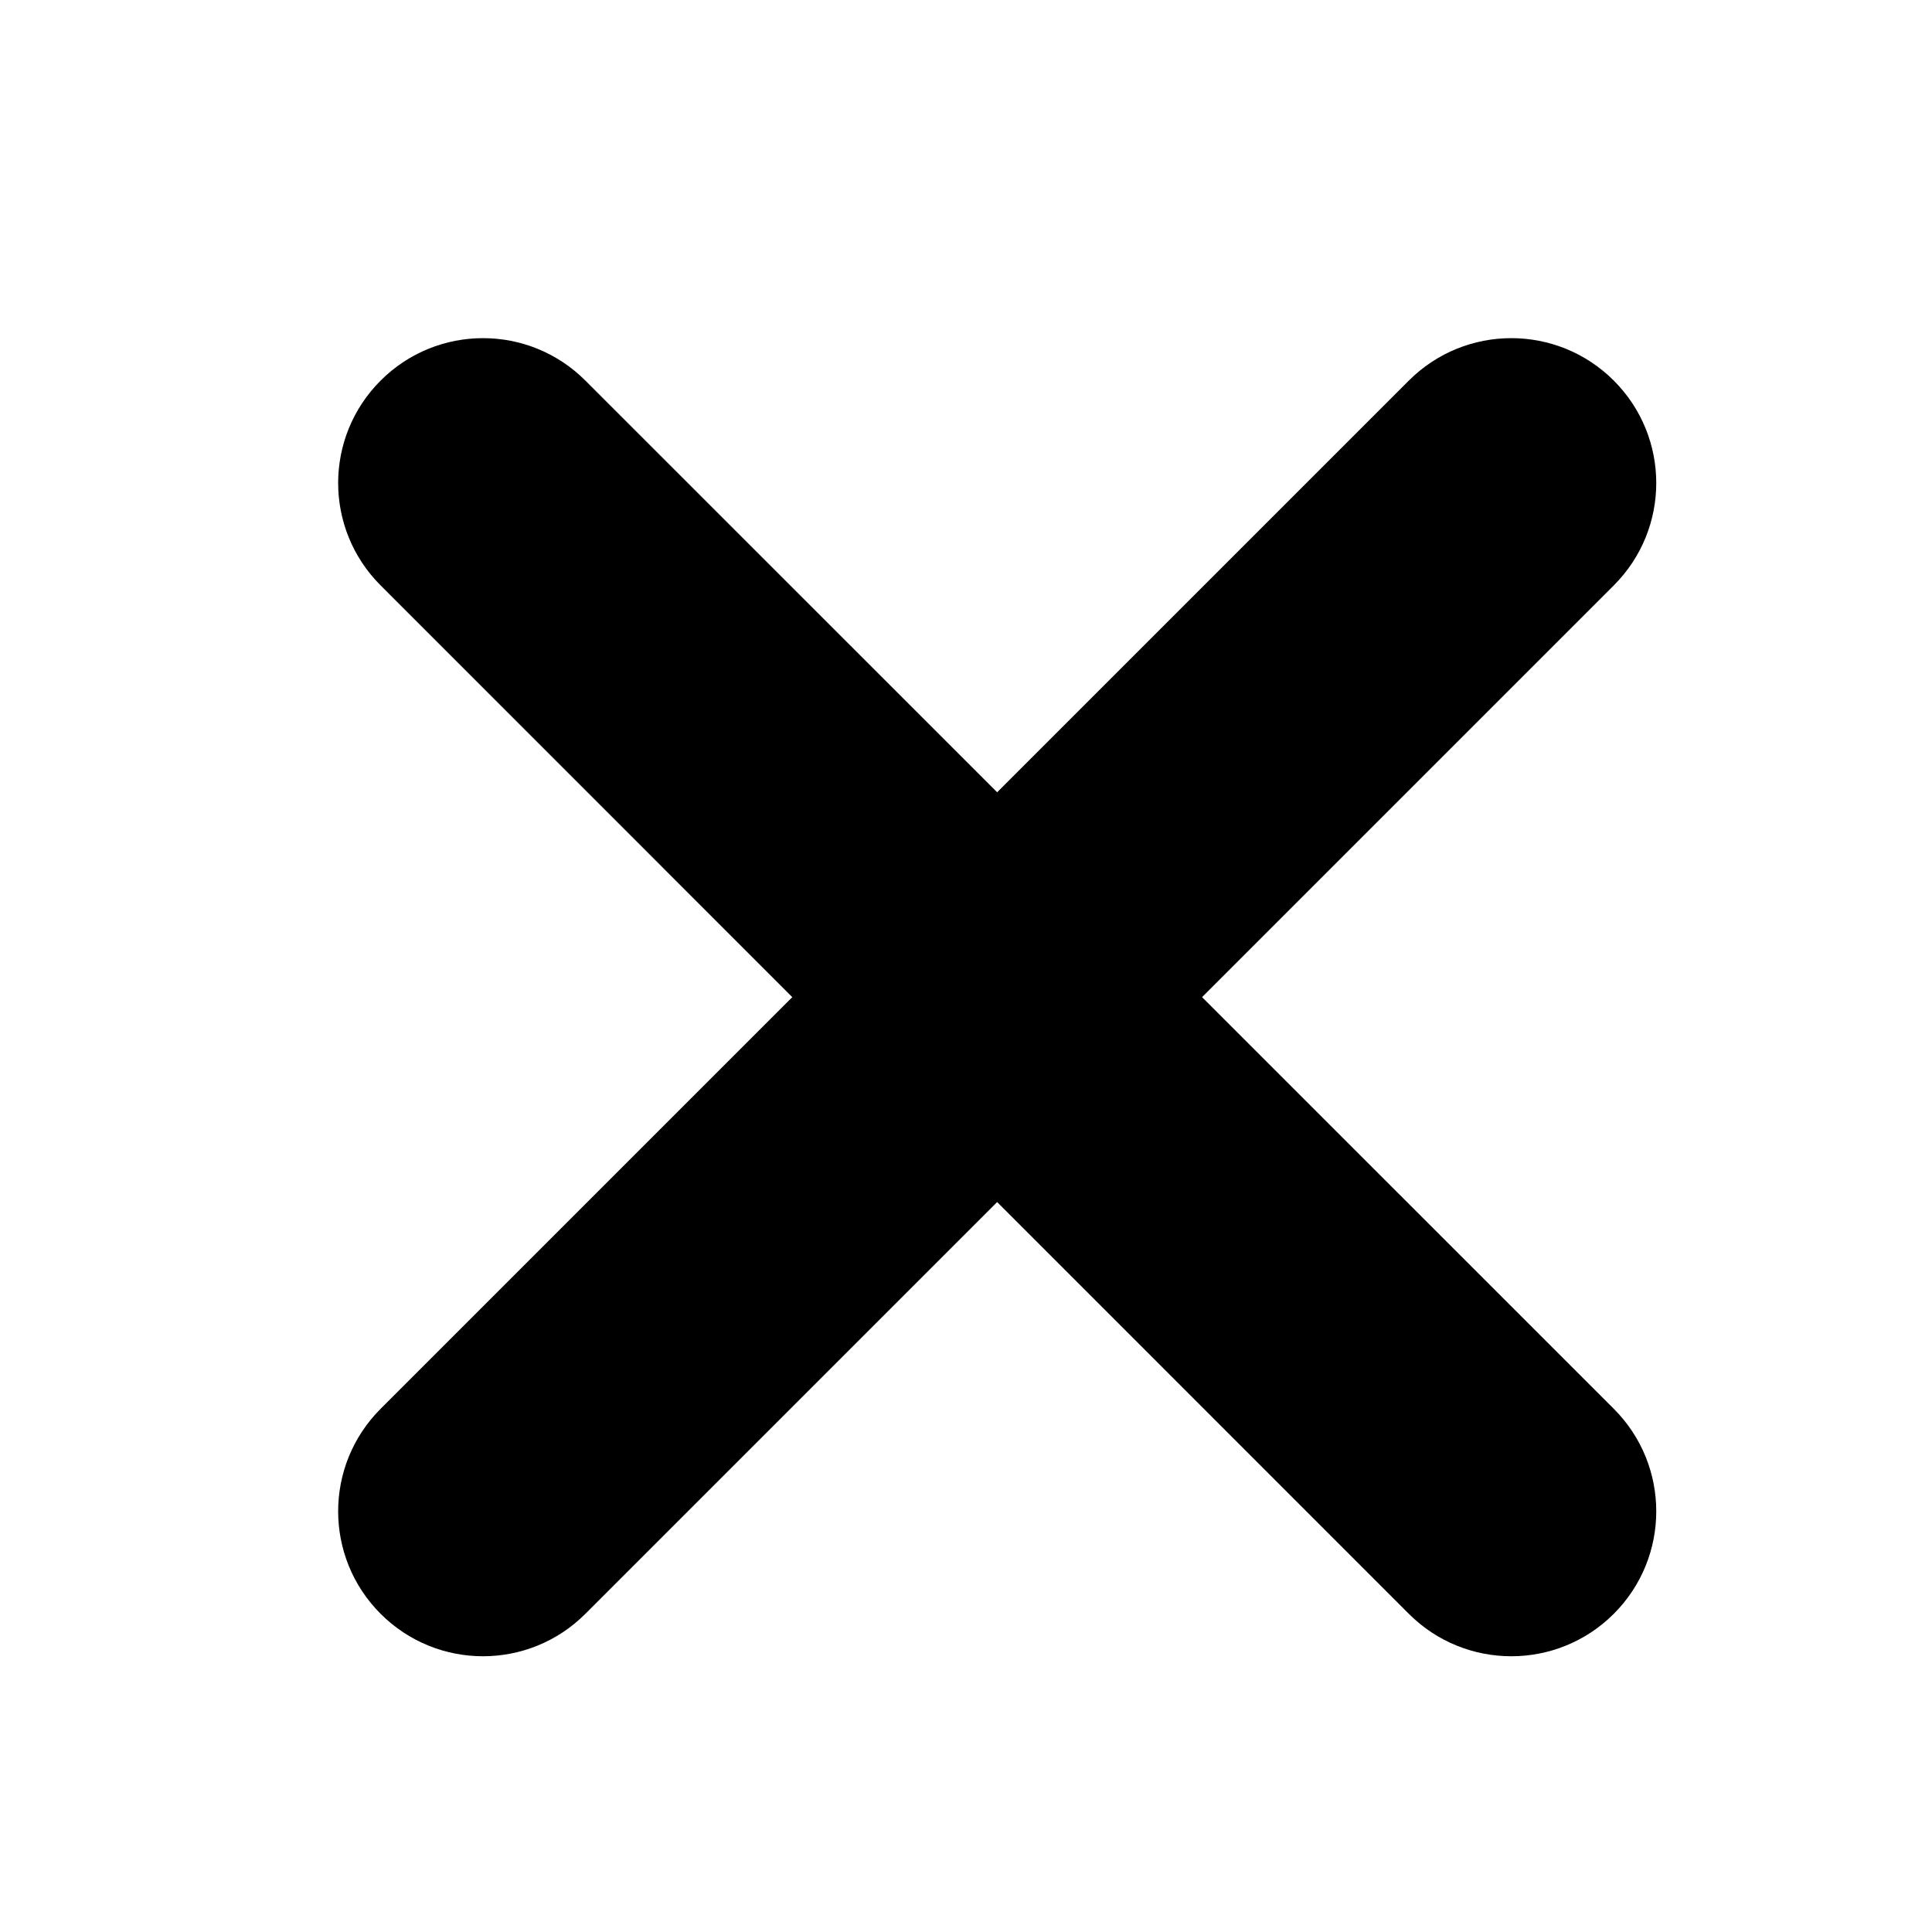 <svg width="10" height="10" viewBox="0 0 10 10" fill="none" xmlns="http://www.w3.org/2000/svg">
    <path fill-rule="evenodd" clip-rule="evenodd" d="M1.97 1.97C2.263 1.677 2.737 1.677 3.03 1.97L8.353 7.292C8.646 7.585 8.646 8.06 8.353 8.353C8.06 8.646 7.585 8.646 7.292 8.353L1.97 3.03C1.677 2.737 1.677 2.263 1.97 1.97Z" fill="currentColor"/>
    <path fill-rule="evenodd" clip-rule="evenodd" d="M1.97 8.353C1.677 8.06 1.677 7.585 1.97 7.292L7.292 1.97C7.585 1.677 8.06 1.677 8.353 1.97C8.646 2.263 8.646 2.737 8.353 3.03L3.03 8.353C2.737 8.646 2.263 8.646 1.97 8.353Z" fill="currentColor"/>
</svg>